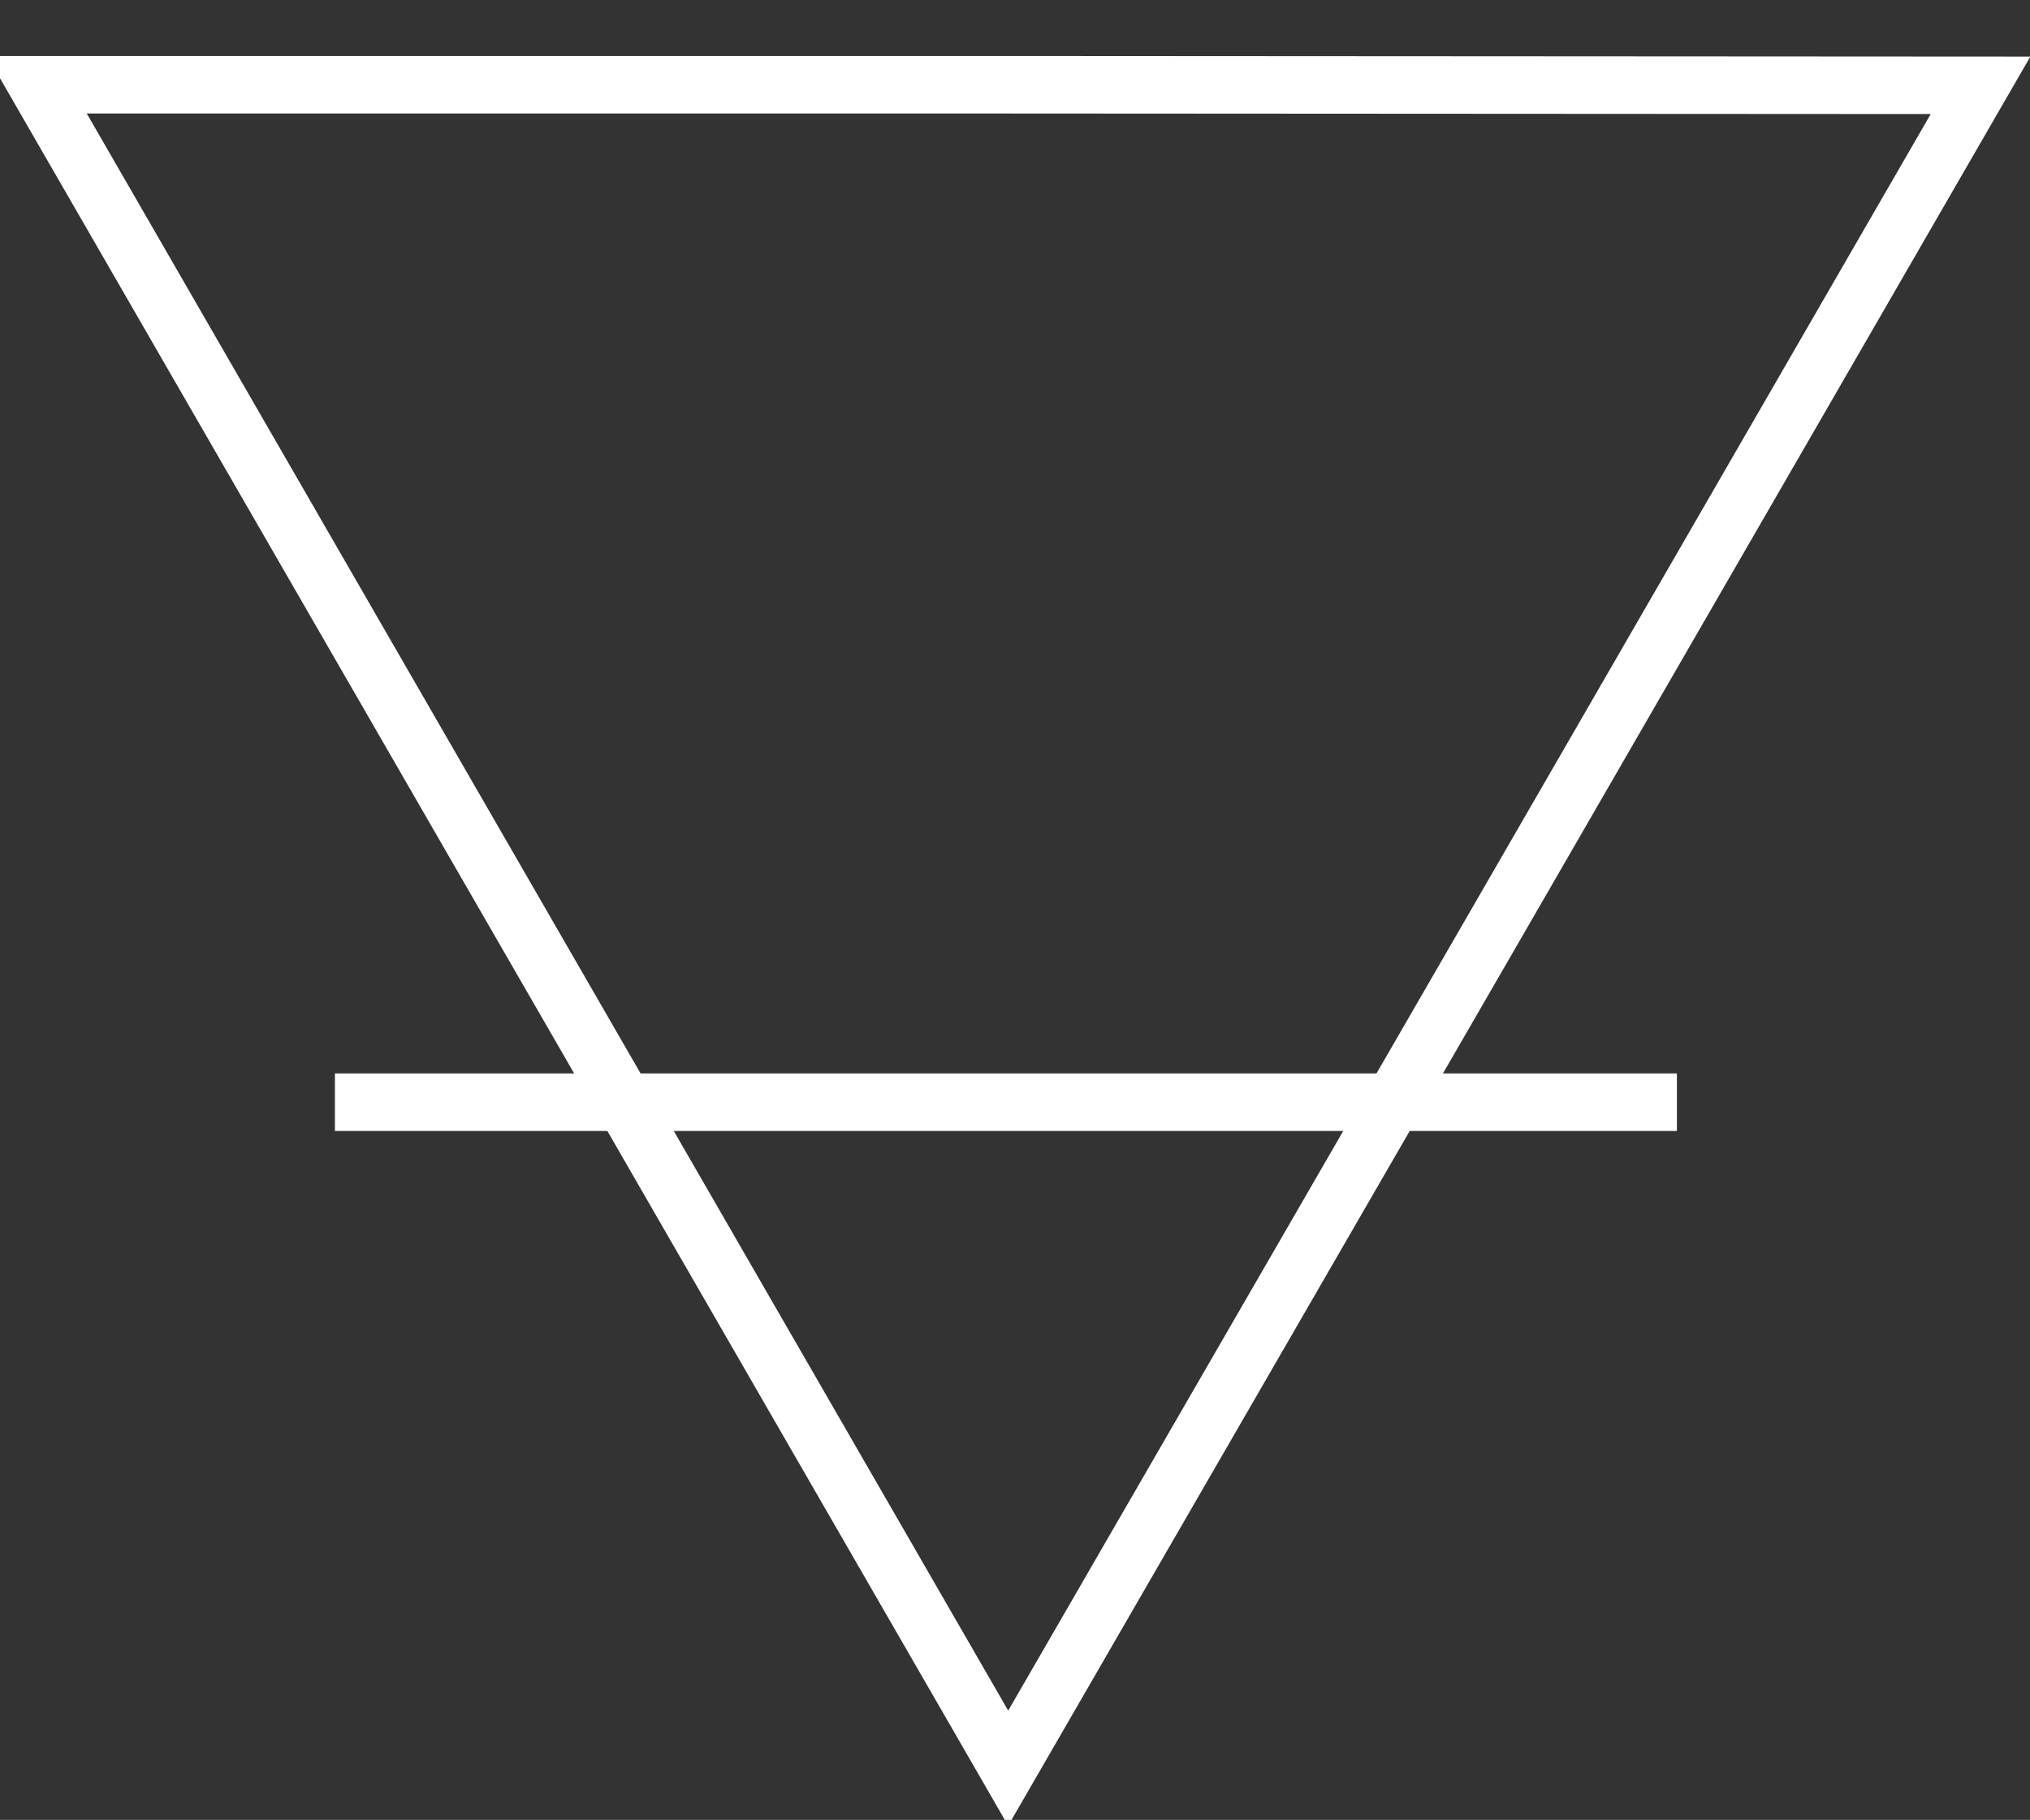<?xml version="1.0" encoding="utf-8"?>
<!-- Generator: Adobe Illustrator 15.1.0, SVG Export Plug-In . SVG Version: 6.00 Build 0)  -->
<!DOCTYPE svg PUBLIC "-//W3C//DTD SVG 1.1//EN" "http://www.w3.org/Graphics/SVG/1.1/DTD/svg11.dtd">
<svg version="1.1" id="Capa_1" xmlns="http://www.w3.org/2000/svg" xmlns:xlink="http://www.w3.org/1999/xlink" x="0px" y="0px"
	 width="357px" height="320px" viewBox="0 0 357 320" enable-background="new 0 0 357 320" xml:space="preserve">
<rect x="0" y="0" width="357" height="320" fill="#333333" stroke="none"/>
<polygon fill="none" stroke="#FFFFFF" stroke-width="10.118" points="6.5,14.9 177.4,14.9 348.3,15 262.8,163 177.3,310.9 
	91.9,162.9 "/>
<line fill="none" stroke="#FFFFFF" stroke-width="10.118" x1="58.9" y1="193.8" x2="294.9" y2="193.8"/>
</svg>
